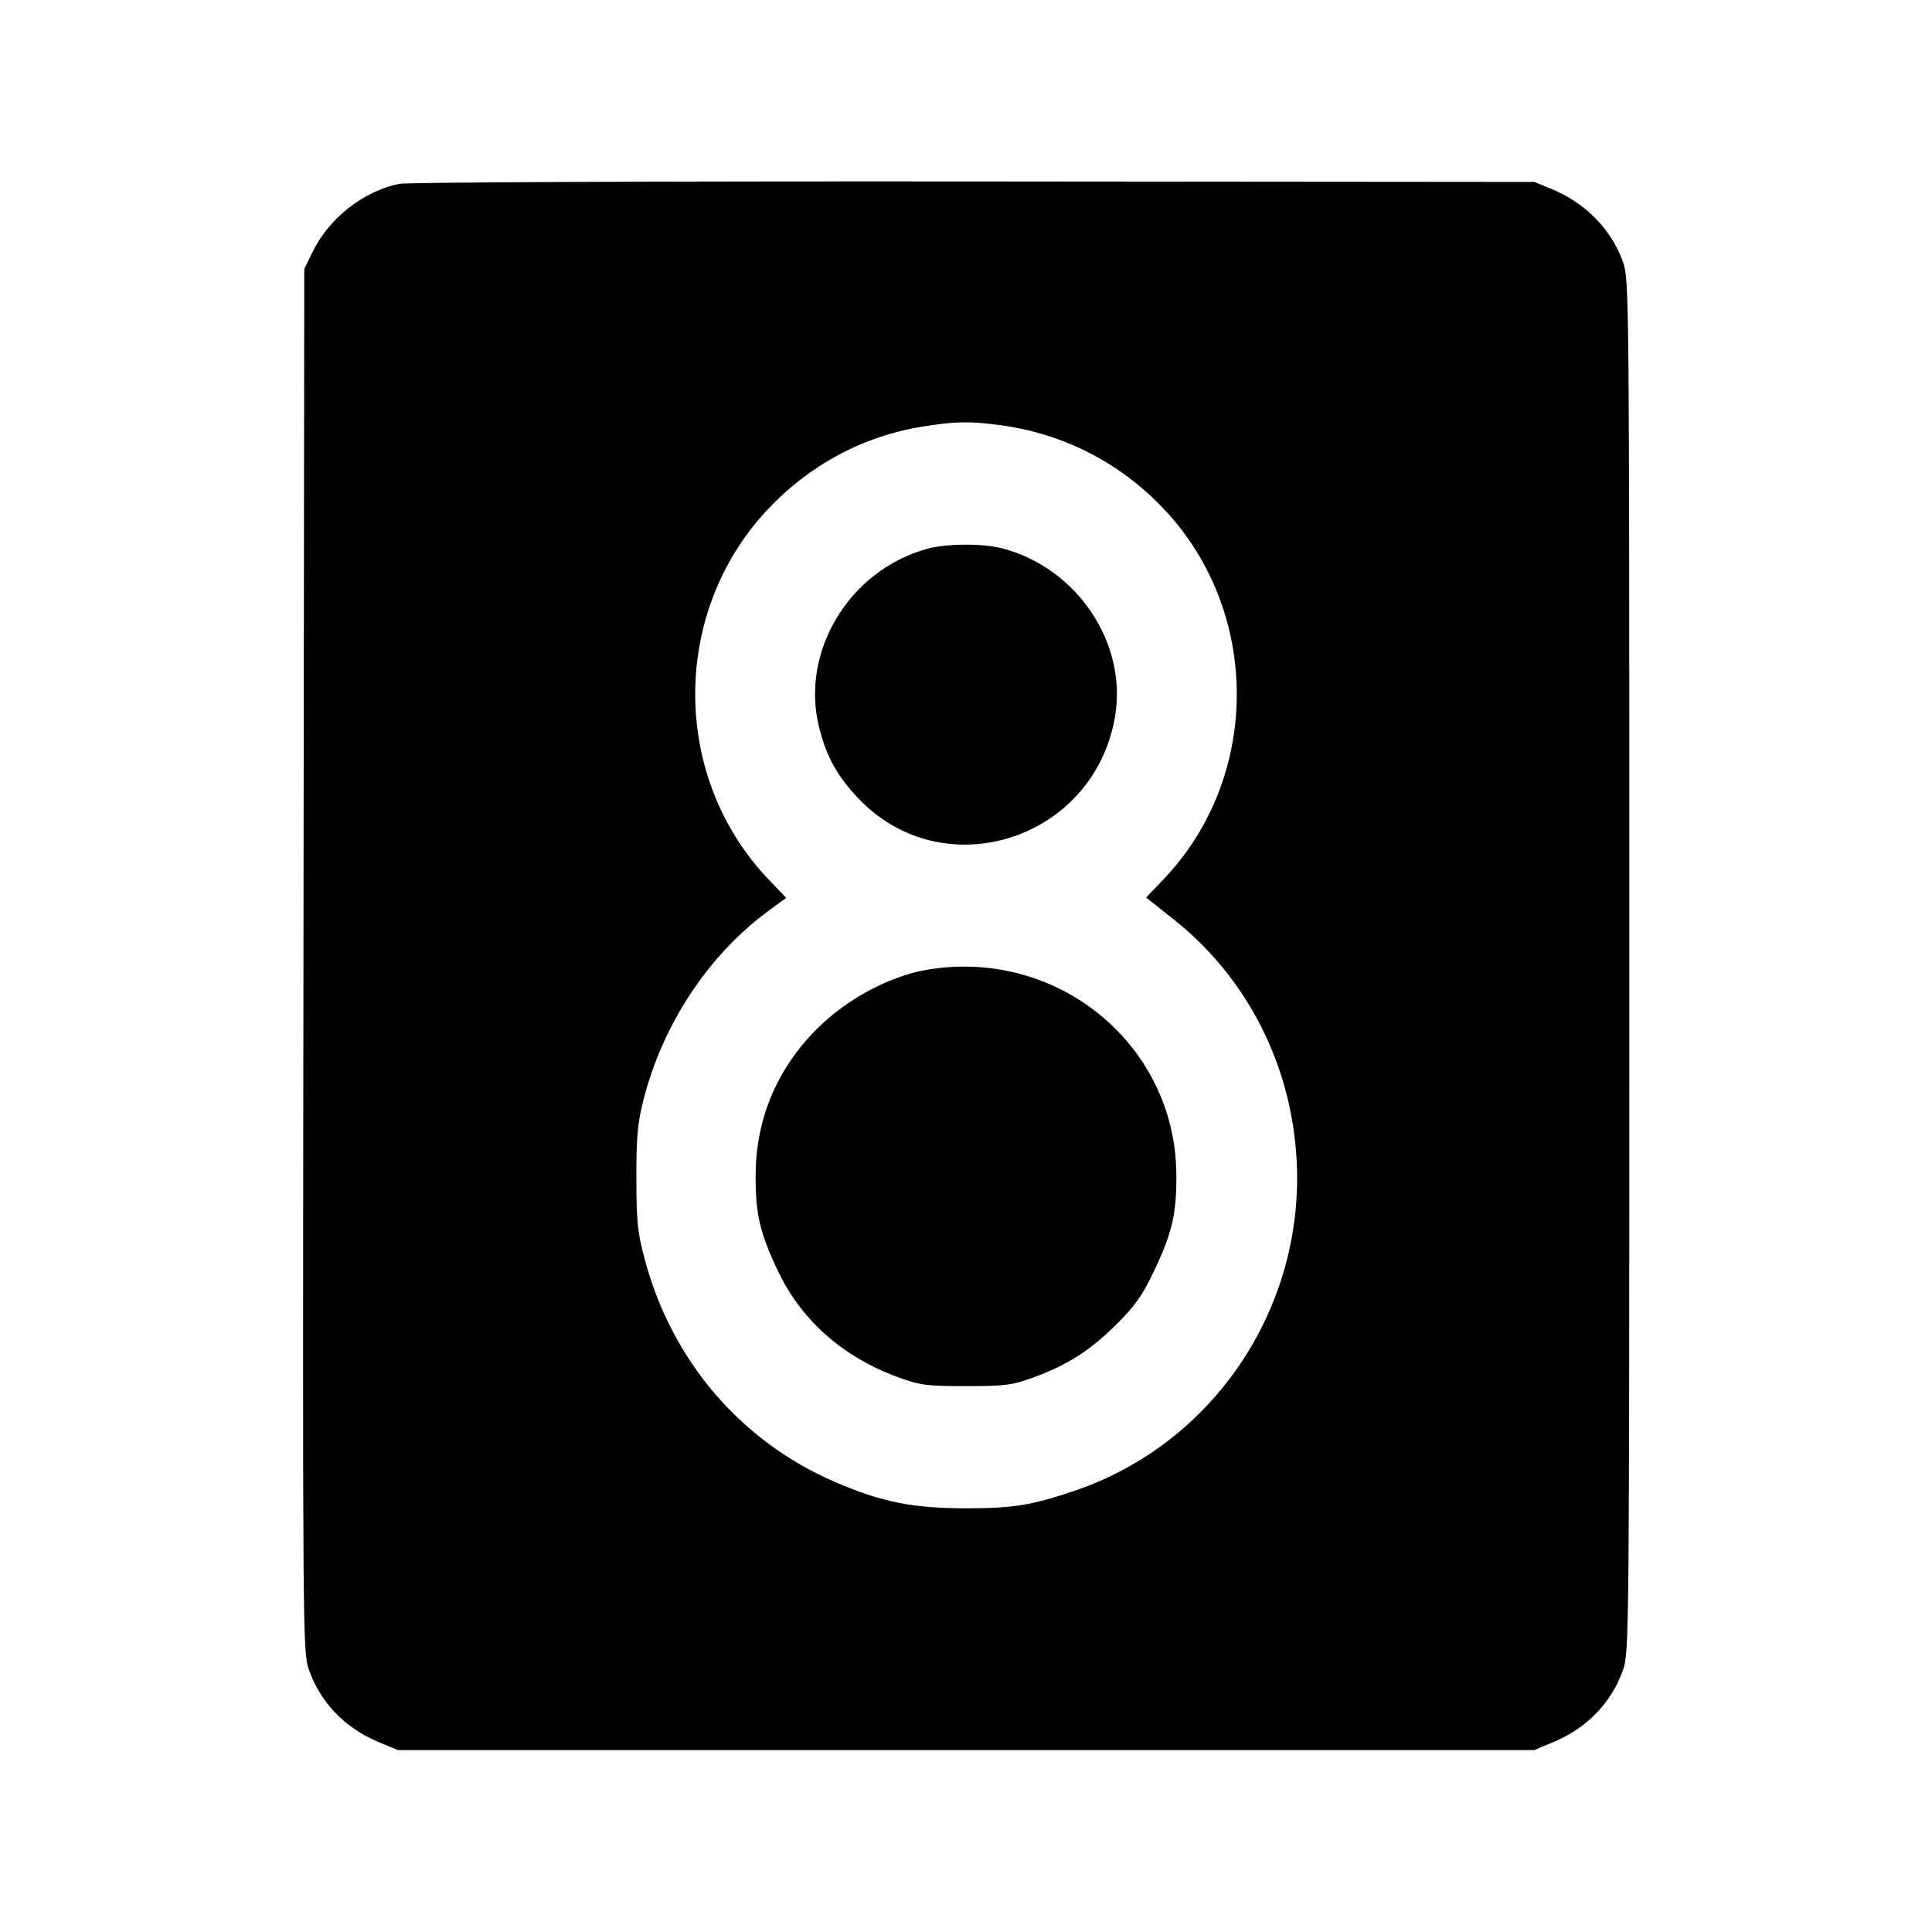 <svg fill="currentColor" viewBox="0 0 256 256" xmlns="http://www.w3.org/2000/svg"><path d="M52.926 24.356 C 48.252 25.281,43.642 28.869,41.482 33.264 L 40.320 35.627 40.209 127.253 C 40.101 217.437,40.112 218.917,40.939 221.268 C 42.449 225.566,45.675 228.935,50.043 230.776 L 52.693 231.893 128.000 231.893 L 203.307 231.893 205.957 230.776 C 210.321 228.937,213.551 225.566,215.057 221.279 C 215.877 218.947,215.893 217.174,215.893 128.000 C 215.893 38.826,215.877 37.053,215.057 34.721 C 213.550 30.430,210.072 26.880,205.569 25.034 L 203.307 24.107 129.067 24.043 C 87.649 24.008,53.986 24.146,52.926 24.356 M132.556 56.338 C 140.947 57.457,148.540 61.373,154.340 67.573 C 167.117 81.232,167.051 103.012,154.192 116.494 L 151.867 118.931 155.501 121.810 C 165.193 129.491,171.085 140.980,171.805 153.600 C 172.923 173.217,160.845 191.271,142.419 197.525 C 136.666 199.478,134.185 199.873,127.787 199.855 C 120.828 199.836,116.764 199.009,110.629 196.365 C 98.173 190.994,89.034 180.316,85.453 166.945 C 84.479 163.311,84.334 161.921,84.322 156.160 C 84.311 150.805,84.481 148.856,85.215 145.920 C 87.729 135.869,93.783 126.640,101.696 120.794 L 104.168 118.968 101.825 116.512 C 88.948 103.012,88.874 81.241,101.660 67.573 C 107.230 61.619,114.362 57.790,122.240 56.526 C 126.611 55.824,128.448 55.791,132.556 56.338 M122.842 72.723 C 112.472 75.584,105.954 86.464,108.577 96.535 C 109.574 100.361,110.900 102.759,113.635 105.683 C 124.869 117.692,144.932 111.393,147.745 94.973 C 149.406 85.276,142.784 75.330,132.907 72.688 C 130.278 71.984,125.459 72.001,122.842 72.723 M122.935 128.480 C 117.891 129.318,112.193 132.372,108.205 136.375 C 102.968 141.631,100.200 148.192,100.129 155.520 C 100.078 160.800,100.670 163.367,103.119 168.485 C 106.250 175.028,111.745 179.854,119.111 182.531 C 121.921 183.552,122.828 183.668,128.000 183.668 C 133.172 183.668,134.079 183.552,136.889 182.531 C 141.392 180.895,144.400 178.980,147.894 175.525 C 150.366 173.082,151.337 171.711,152.881 168.485 C 155.330 163.367,155.922 160.800,155.871 155.520 C 155.704 138.394,140.146 125.621,122.935 128.480 " stroke="none" fill-rule="evenodd"></path></svg>